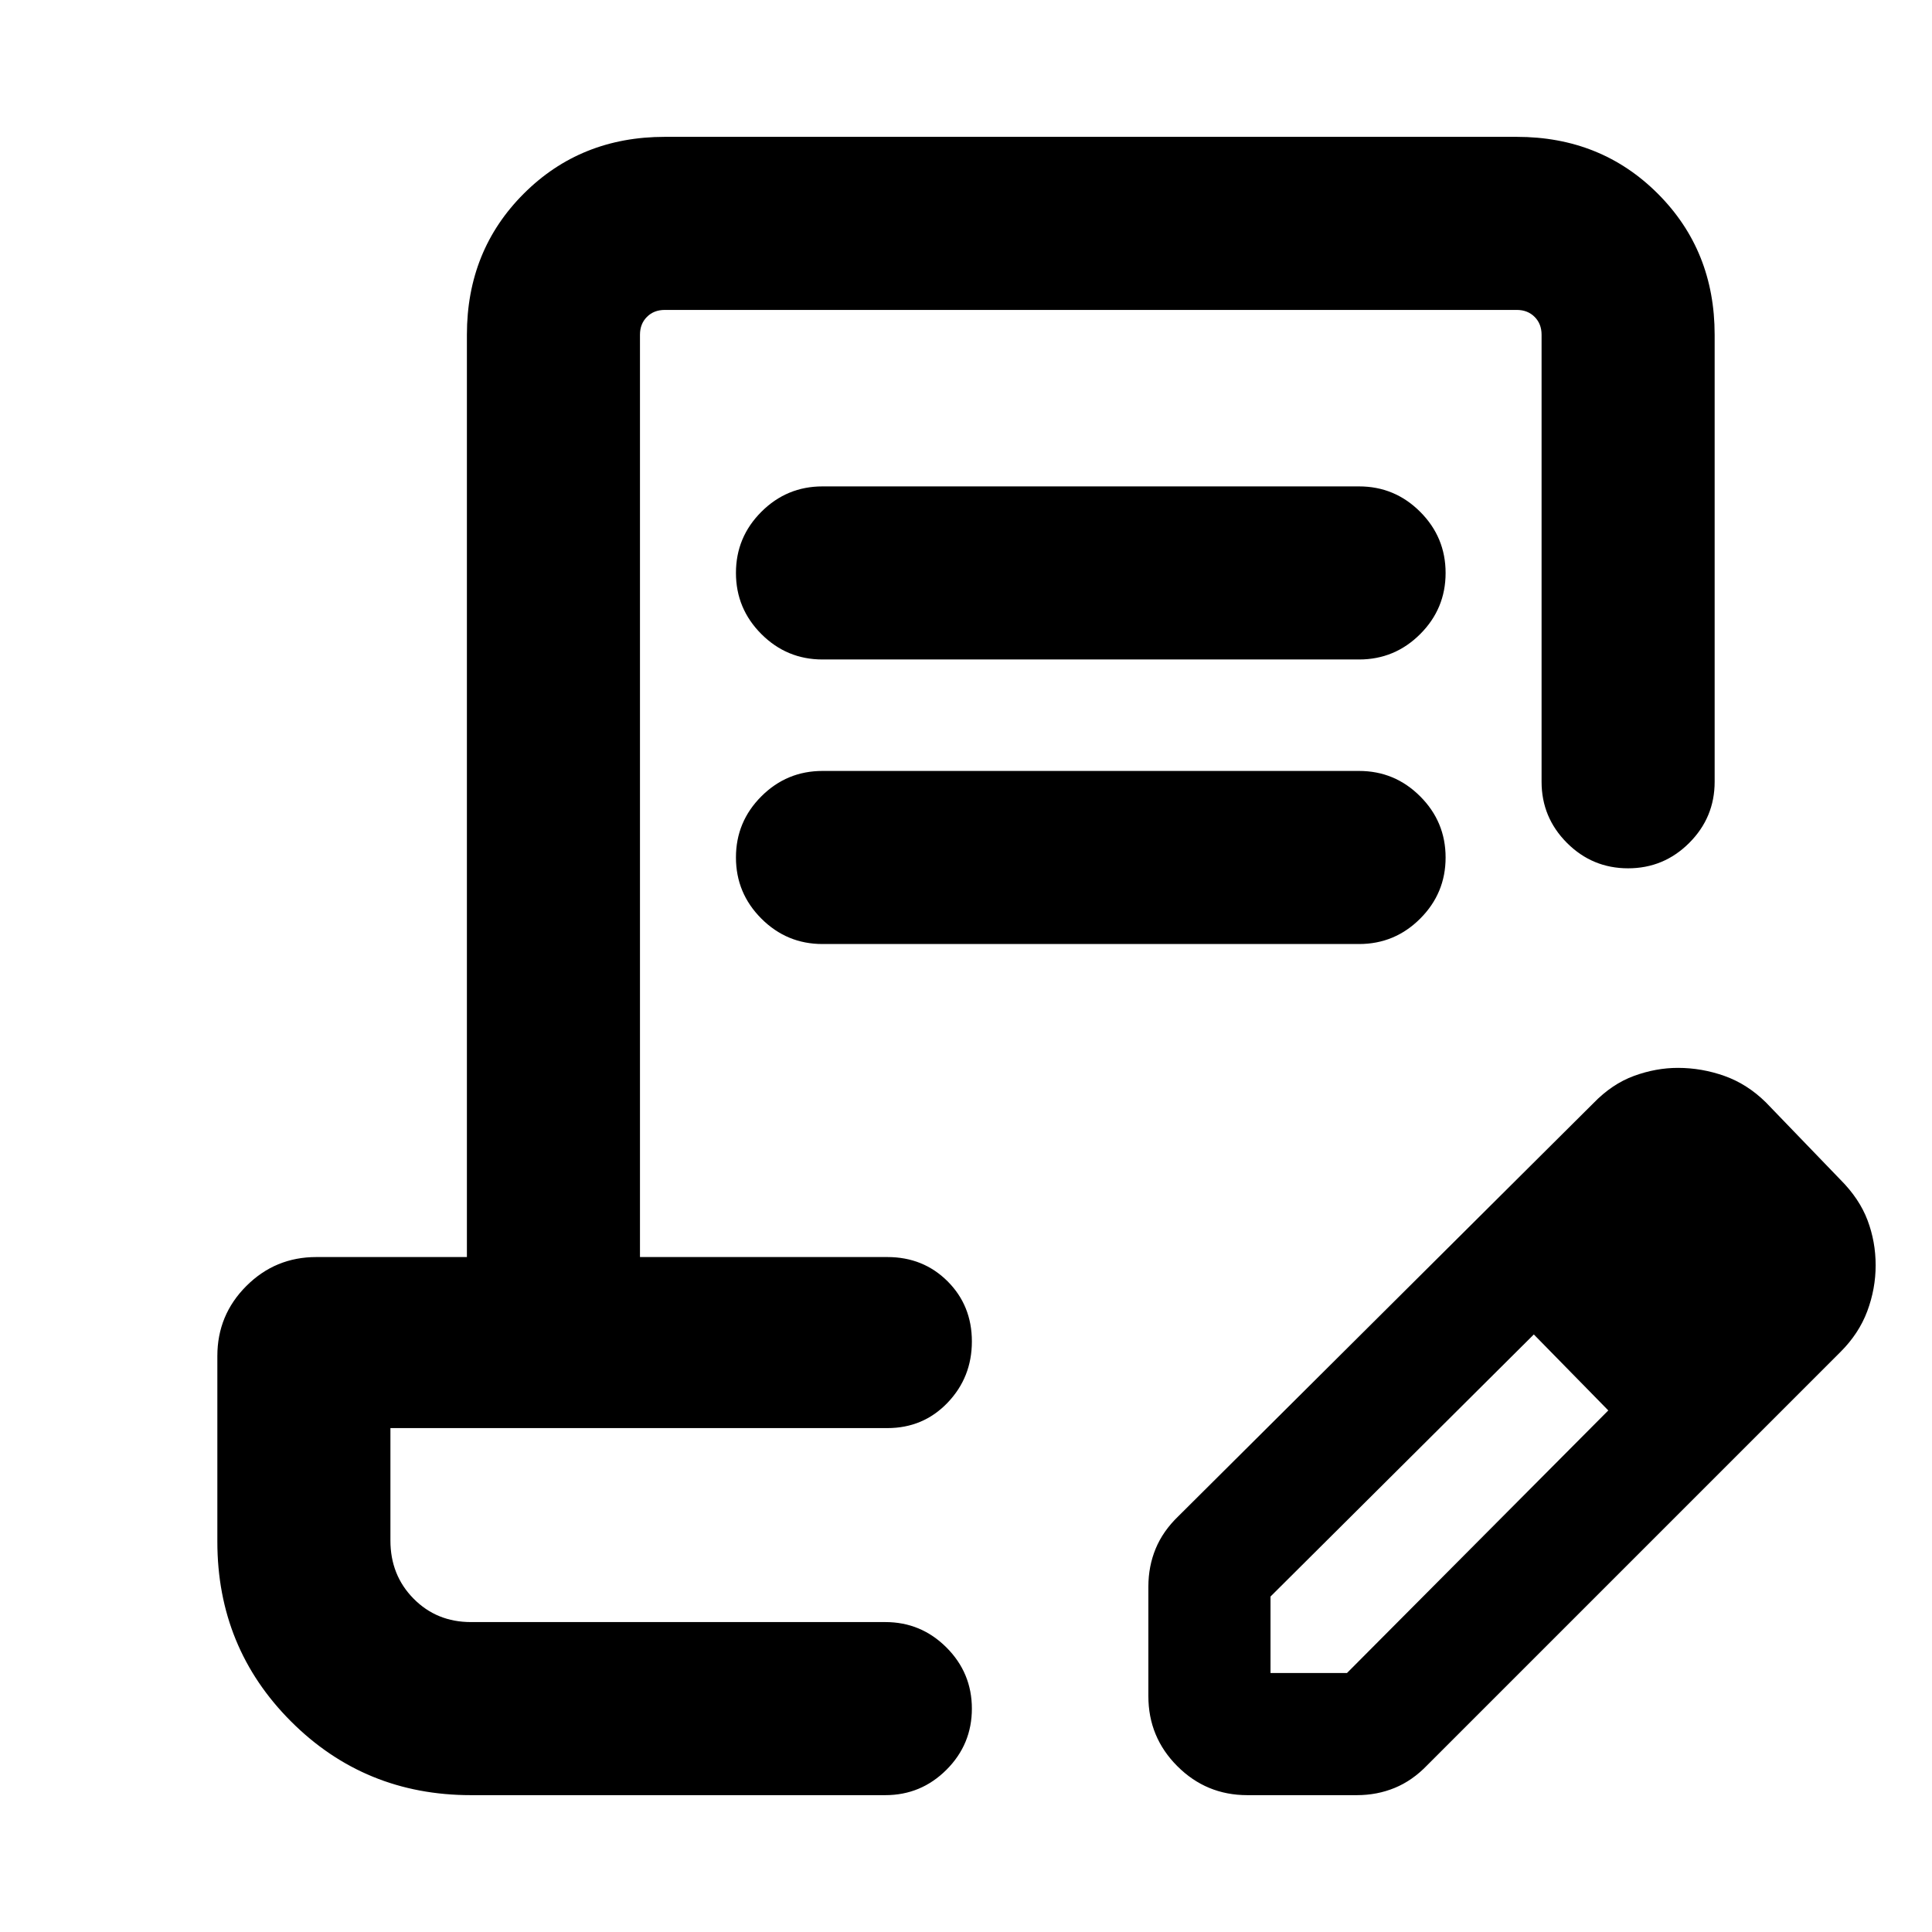 <svg xmlns="http://www.w3.org/2000/svg" height="24" viewBox="0 -960 960 960" width="24"><path d="M408.69-718.31h266.62q17.75 0 30.37 12.63 12.63 12.63 12.63 30.39 0 17.75-12.63 30.37-12.62 12.61-30.37 12.61H408.69q-17.75 0-30.37-12.63-12.63-12.63-12.63-30.38 0-17.76 12.63-30.37 12.62-12.62 30.37-12.62Zm0 141.39h266.62q17.75 0 30.37 12.63 12.63 12.62 12.63 30.38 0 17.76-12.63 30.37-12.62 12.62-30.37 12.62H408.69q-17.75 0-30.37-12.63-12.63-12.63-12.63-30.39 0-17.75 12.63-30.37 12.62-12.61 30.37-12.61ZM482.92-154H194h288.92ZM234-68q-52.76 0-89.38-36.62T108-194v-92.23q0-20.37 14.4-34.76 14.39-14.39 34.76-14.39H232v-458.31q0-41.83 28.24-70.07Q288.48-892 330.31-892h423.38q41.83 0 70.07 28.24Q852-835.52 852-793.69v222.15q0 17.75-12.63 30.38-12.63 12.62-30.38 12.62-17.76 0-30.37-12.62Q766-553.79 766-571.54v-222.15q0-5.39-3.46-8.85t-8.85-3.46H330.31q-5.39 0-8.85 3.46t-3.46 8.85v458.31h122.92q17.85 0 29.93 12.05 12.07 12.06 12.07 29.89 0 17.82-12.07 30.44-12.08 12.61-29.93 12.61H194v55.89q0 17.21 11.5 28.86Q217-154 234-154h205.92q17.75 0 30.38 12.63 12.62 12.63 12.62 30.38 0 17.76-12.62 30.37Q457.67-68 439.92-68H234Zm336.62-49.16v-54.46q0-10.06 3.61-18.82 3.62-8.77 11.23-16.1l206.31-205.31q9.29-9.58 20.18-13.55 10.89-3.98 21.78-3.98 11.88 0 23.2 4.03 11.32 4.04 20.53 13.12l37 38.38q9.46 9.47 13.5 20.16Q932-343 932-331.31t-4.17 22.85q-4.18 11.16-13.37 20.3L709.15-82.85q-7.33 7.62-16.09 11.23Q684.29-68 674.23-68h-54.46q-20.37 0-34.76-14.4-14.39-14.39-14.39-34.76Zm300.69-214.15-37-37.38 37 37.38Zm-240 202.62h38l129.84-130.47-18.38-19-18.62-18.76-130.84 130.23v38Zm149.46-149.47-18.62-18.76 37 37.76-18.38-19Z"/></svg>